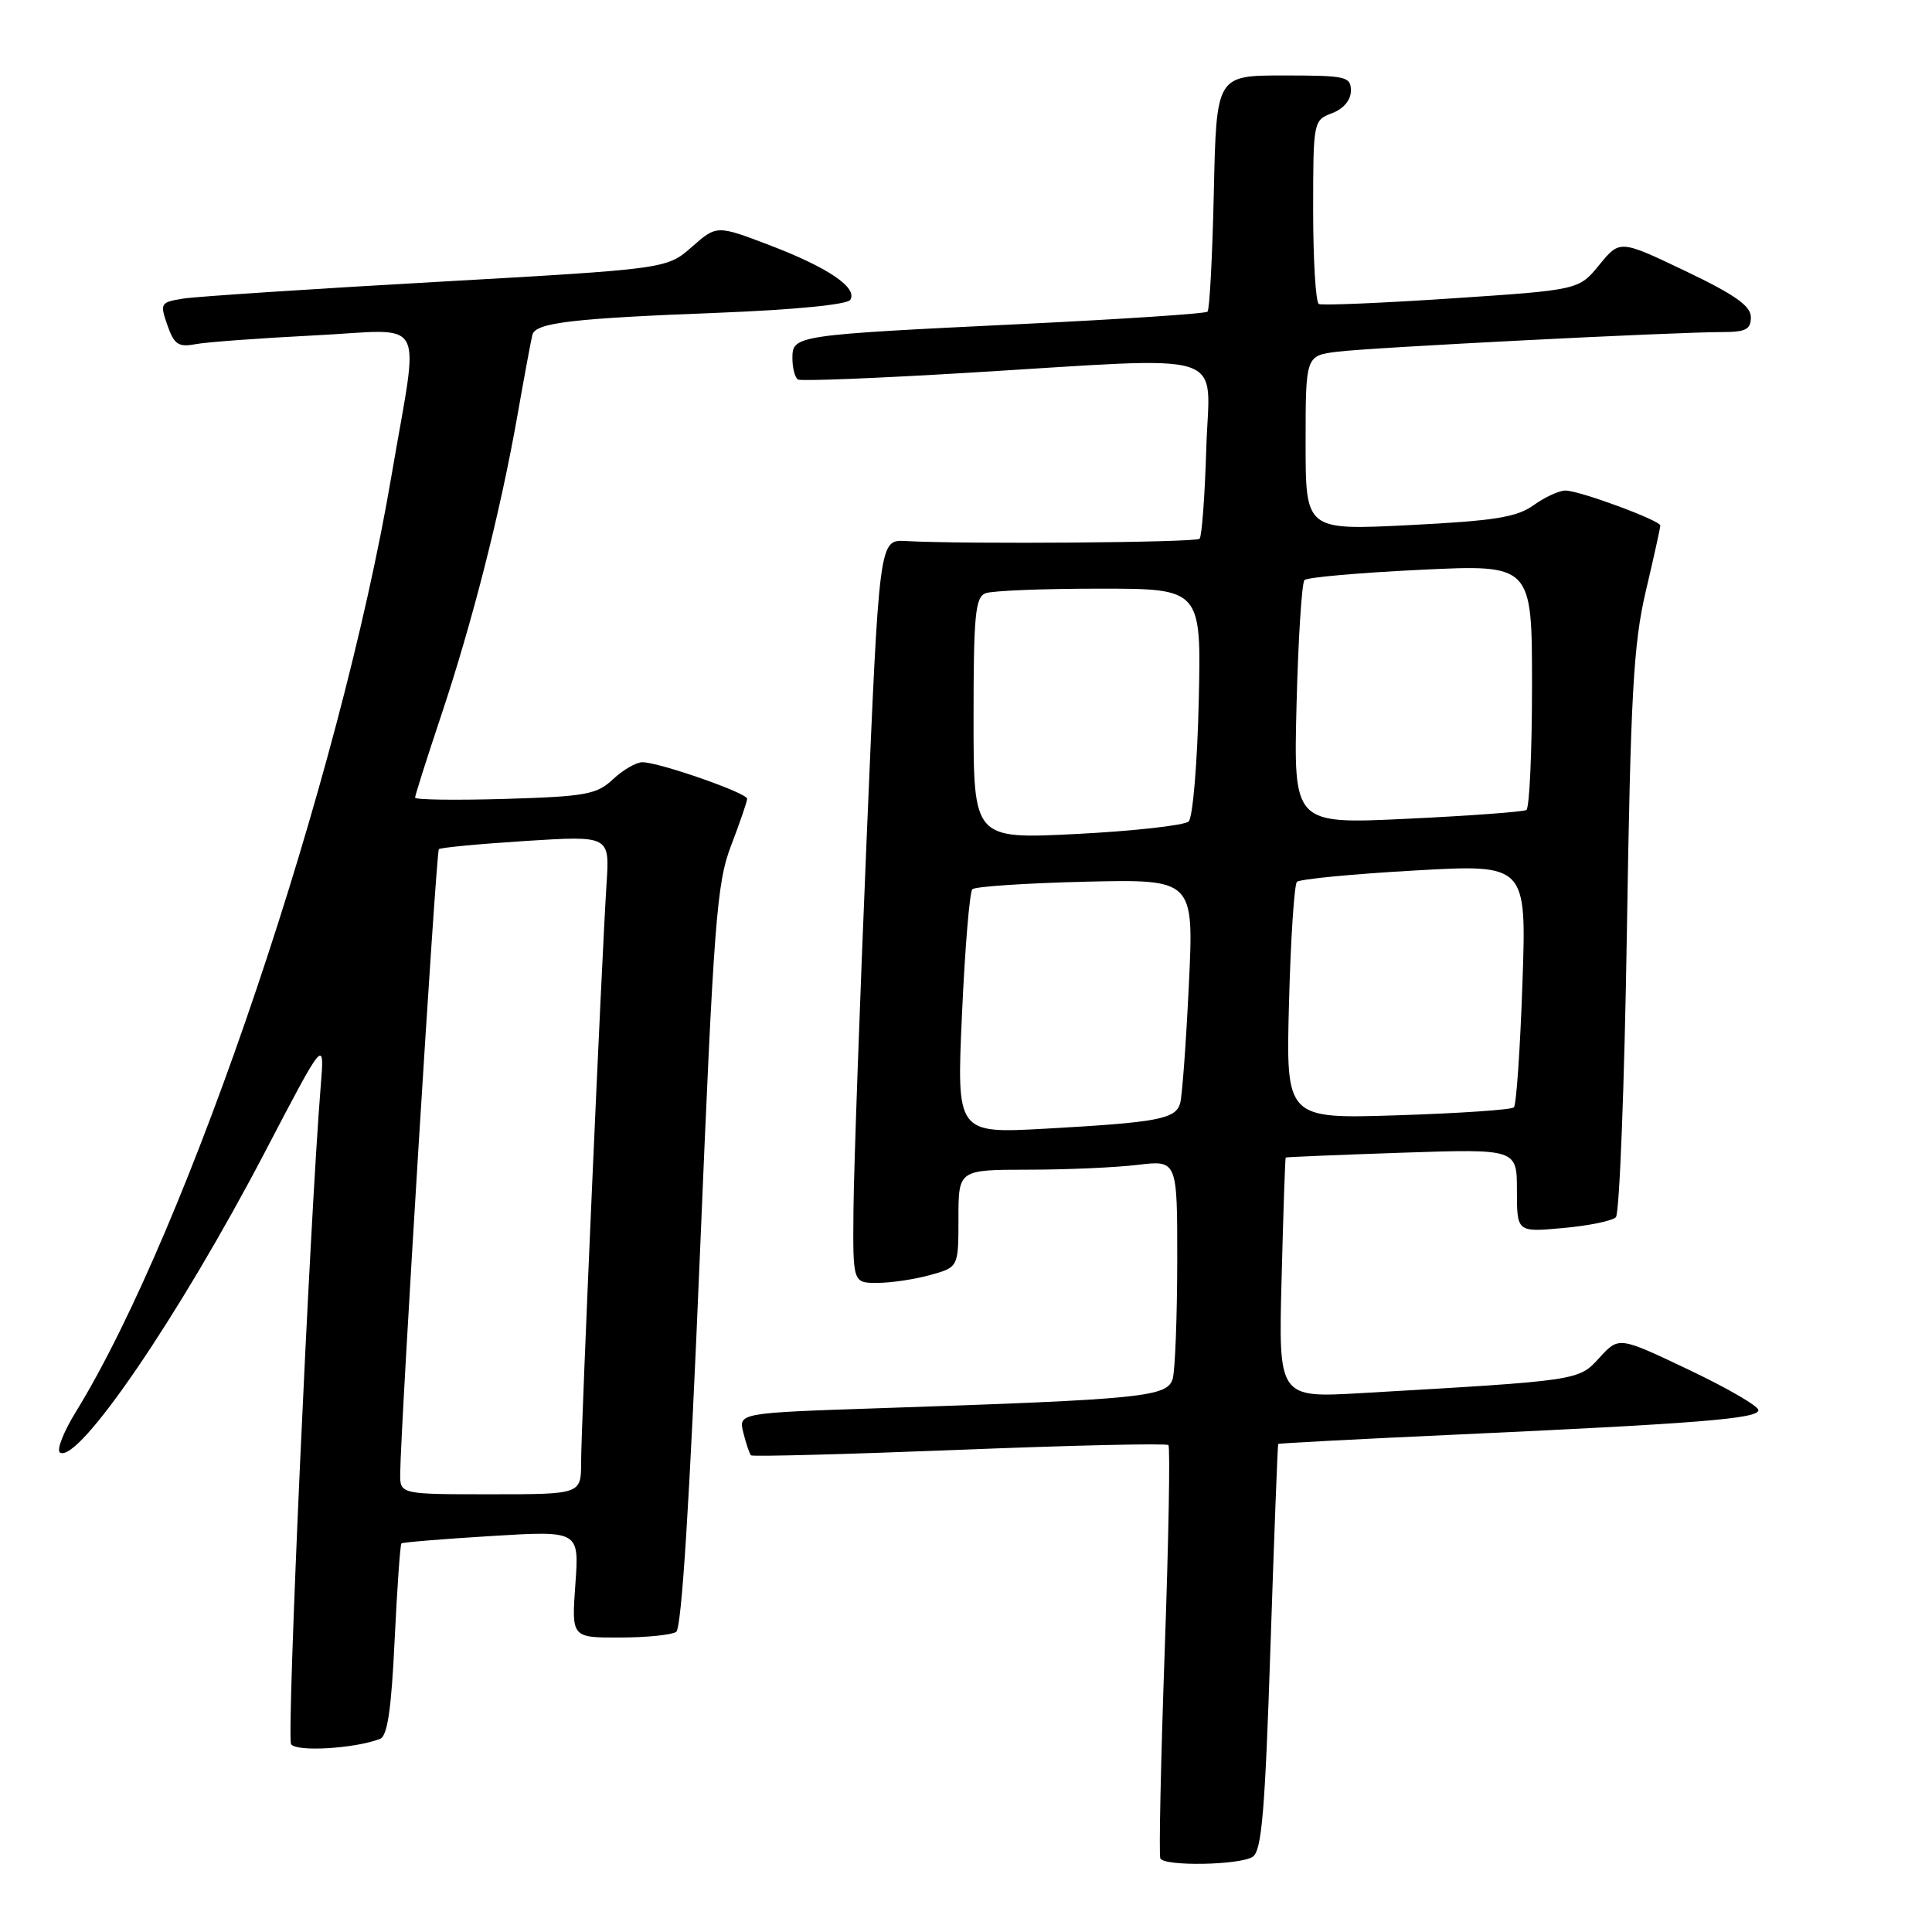 <?xml version="1.0" encoding="UTF-8" standalone="no"?>
<!DOCTYPE svg PUBLIC "-//W3C//DTD SVG 1.1//EN" "http://www.w3.org/Graphics/SVG/1.1/DTD/svg11.dtd" >
<svg xmlns="http://www.w3.org/2000/svg" xmlns:xlink="http://www.w3.org/1999/xlink" version="1.1" viewBox="0 0 256 256">
 <g >
 <path fill="currentColor"
d=" M 165.98 246.04 C 167.18 245.28 167.62 240.14 168.34 218.30 C 168.83 203.56 169.29 191.43 169.37 191.33 C 169.44 191.24 180.07 190.68 193.00 190.09 C 225.20 188.61 233.00 187.98 233.00 186.85 C 233.00 186.32 228.84 183.90 223.75 181.49 C 214.51 177.09 214.51 177.09 211.94 179.90 C 209.15 182.96 209.38 182.92 180.45 184.59 C 169.40 185.23 169.40 185.23 169.82 169.37 C 170.04 160.64 170.29 153.45 170.36 153.38 C 170.44 153.31 177.36 153.03 185.75 152.74 C 201.00 152.23 201.00 152.23 201.00 157.75 C 201.00 163.28 201.00 163.28 207.12 162.72 C 210.48 162.42 213.62 161.78 214.11 161.29 C 214.59 160.81 215.25 143.79 215.57 123.46 C 216.07 91.92 216.44 85.30 218.08 78.32 C 219.14 73.83 220.00 69.92 220.00 69.64 C 220.00 68.96 209.28 65.00 207.42 65.00 C 206.60 65.00 204.70 65.87 203.21 66.94 C 200.98 68.54 198.04 69.01 186.75 69.58 C 173.00 70.27 173.00 70.27 173.00 58.70 C 173.00 47.12 173.00 47.12 177.25 46.60 C 181.72 46.04 221.83 44.00 228.25 44.00 C 231.32 44.00 232.00 43.64 232.00 42.03 C 232.00 40.54 229.89 39.05 223.32 35.91 C 214.64 31.77 214.64 31.77 211.92 35.09 C 209.21 38.42 209.21 38.42 192.36 39.54 C 183.08 40.16 175.16 40.49 174.75 40.28 C 174.34 40.06 174.00 34.50 174.00 27.92 C 174.00 16.07 174.03 15.94 176.50 15.00 C 178.03 14.42 179.00 13.26 179.00 12.02 C 179.00 10.14 178.37 10.00 170.09 10.00 C 161.18 10.00 161.18 10.00 160.84 25.42 C 160.65 33.90 160.28 41.05 160.00 41.30 C 159.72 41.56 148.70 42.29 135.50 42.93 C 105.18 44.40 105.00 44.43 105.00 47.49 C 105.00 48.80 105.34 50.07 105.75 50.29 C 106.16 50.52 116.17 50.12 128.00 49.41 C 163.78 47.26 160.23 46.14 159.84 59.42 C 159.65 65.70 159.25 71.08 158.95 71.39 C 158.44 71.89 128.06 72.13 120.00 71.69 C 116.50 71.50 116.50 71.50 114.84 111.00 C 113.93 132.72 113.14 154.89 113.09 160.25 C 113.00 170.00 113.00 170.00 116.25 169.99 C 118.04 169.99 121.19 169.52 123.25 168.95 C 127.00 167.91 127.00 167.91 127.00 161.45 C 127.00 155.00 127.00 155.00 136.25 154.99 C 141.34 154.99 147.86 154.70 150.75 154.35 C 156.00 153.72 156.00 153.72 155.99 167.11 C 155.98 174.47 155.71 181.47 155.40 182.65 C 154.74 185.10 151.62 185.42 116.67 186.59 C 97.84 187.22 97.84 187.22 98.50 189.86 C 98.86 191.31 99.32 192.65 99.51 192.84 C 99.70 193.03 112.12 192.70 127.11 192.11 C 142.09 191.51 154.56 191.23 154.82 191.48 C 155.07 191.73 154.85 203.99 154.33 218.72 C 153.81 233.45 153.55 245.84 153.75 246.25 C 154.28 247.32 164.22 247.15 165.98 246.04 Z  M 50.36 230.41 C 51.34 230.04 51.86 226.47 52.29 217.34 C 52.62 210.43 53.03 204.66 53.19 204.51 C 53.36 204.36 58.73 203.92 65.12 203.53 C 76.75 202.82 76.75 202.82 76.24 209.91 C 75.73 217.00 75.73 217.00 82.12 216.98 C 85.63 216.98 88.99 216.64 89.60 216.23 C 90.32 215.75 91.39 198.73 92.73 166.50 C 94.59 121.92 94.96 117.00 96.89 112.00 C 98.05 108.97 99.00 106.20 99.00 105.84 C 99.00 105.07 87.32 101.00 85.12 101.00 C 84.30 101.00 82.55 102.01 81.23 103.25 C 79.08 105.27 77.63 105.54 66.92 105.86 C 60.36 106.05 55.00 105.98 55.00 105.69 C 55.00 105.40 56.55 100.52 58.45 94.83 C 62.61 82.37 66.31 67.84 68.57 55.00 C 69.49 49.77 70.38 44.98 70.55 44.35 C 70.98 42.76 75.80 42.19 95.26 41.44 C 105.23 41.05 112.28 40.36 112.67 39.73 C 113.66 38.12 109.73 35.45 101.98 32.49 C 94.97 29.82 94.97 29.82 91.66 32.73 C 88.35 35.63 88.35 35.63 57.92 37.35 C 41.19 38.29 26.07 39.29 24.31 39.56 C 21.25 40.05 21.17 40.18 22.18 43.09 C 23.07 45.64 23.64 46.03 25.87 45.61 C 27.31 45.33 34.44 44.81 41.70 44.44 C 56.84 43.69 55.56 41.34 51.88 63.00 C 45.05 103.24 24.95 162.85 10.05 187.08 C 8.41 189.74 7.46 192.17 7.95 192.47 C 10.38 193.97 23.76 174.35 35.08 152.70 C 43.02 137.50 43.02 137.50 42.49 144.00 C 41.05 161.75 37.96 230.13 38.57 231.11 C 39.22 232.16 46.99 231.71 50.36 230.41 Z  M 127.47 134.36 C 127.86 125.64 128.48 118.20 128.84 117.83 C 129.21 117.47 135.96 117.02 143.85 116.83 C 158.20 116.50 158.20 116.50 157.53 130.50 C 157.16 138.20 156.64 145.26 156.38 146.18 C 155.79 148.28 153.46 148.72 138.62 149.55 C 126.75 150.21 126.75 150.21 127.47 134.36 Z  M 170.80 132.88 C 171.02 124.42 171.50 117.21 171.85 116.85 C 172.21 116.49 179.20 115.81 187.39 115.35 C 202.28 114.50 202.28 114.50 201.73 130.32 C 201.43 139.03 200.92 146.41 200.60 146.73 C 200.29 147.05 193.36 147.52 185.21 147.78 C 170.39 148.26 170.39 148.26 170.80 132.88 Z  M 129.00 95.21 C 129.00 81.55 129.23 79.13 130.58 78.61 C 131.45 78.27 138.24 78.00 145.67 78.00 C 159.18 78.00 159.18 78.00 158.84 92.95 C 158.65 101.18 158.05 108.33 157.50 108.85 C 156.95 109.36 150.31 110.11 142.75 110.50 C 129.00 111.20 129.00 111.20 129.00 95.21 Z  M 171.80 93.35 C 172.02 84.63 172.50 77.21 172.85 76.86 C 173.21 76.50 180.14 75.89 188.25 75.50 C 203.00 74.79 203.00 74.79 203.00 90.84 C 203.00 99.66 202.66 107.08 202.25 107.33 C 201.84 107.57 194.73 108.10 186.45 108.49 C 171.40 109.21 171.40 109.21 171.80 93.35 Z  M 53.03 195.25 C 53.08 188.99 57.79 112.87 58.15 112.52 C 58.36 112.31 63.54 111.82 69.66 111.43 C 80.79 110.73 80.79 110.73 80.37 117.11 C 79.73 127.00 77.00 188.97 77.00 193.75 C 77.00 198.00 77.00 198.00 65.00 198.00 C 53.00 198.00 53.00 198.00 53.03 195.25 Z "/>
</g>
</svg>